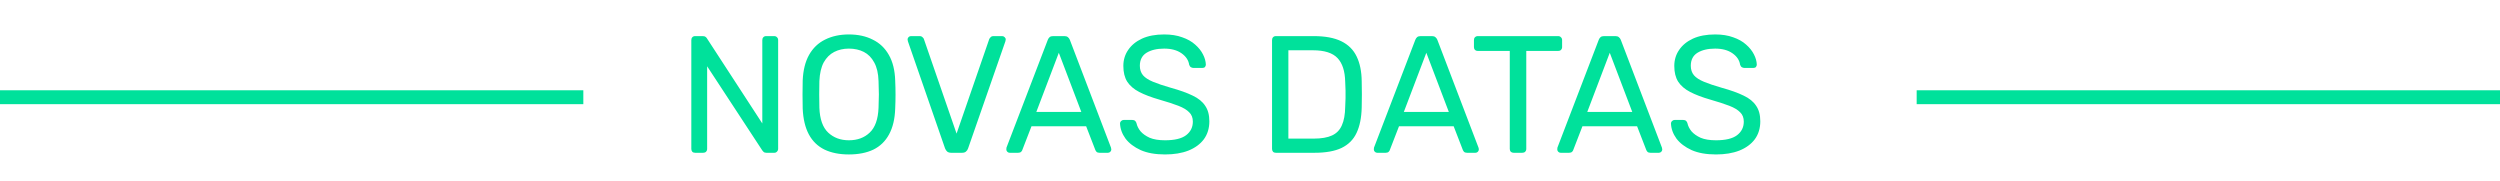 <svg width="180" height="13" viewBox="0 0 180 13" fill="none" xmlns="http://www.w3.org/2000/svg">
<path d="M50.05 11C49.962 11 49.895 10.976 49.846 10.928C49.798 10.872 49.775 10.804 49.775 10.724V2.888C49.775 2.8 49.798 2.732 49.846 2.684C49.895 2.628 49.962 2.6 50.05 2.6H50.602C50.699 2.6 50.77 2.624 50.819 2.672C50.867 2.712 50.895 2.744 50.903 2.768L54.886 8.888V2.888C54.886 2.8 54.91 2.732 54.959 2.684C55.007 2.628 55.075 2.6 55.163 2.6H55.739C55.827 2.6 55.895 2.628 55.943 2.684C55.998 2.732 56.026 2.8 56.026 2.888V10.712C56.026 10.792 55.998 10.86 55.943 10.916C55.895 10.972 55.831 11 55.751 11H55.175C55.087 11 55.019 10.976 54.971 10.928C54.931 10.88 54.903 10.848 54.886 10.832L50.914 4.772V10.724C50.914 10.804 50.886 10.872 50.831 10.928C50.782 10.976 50.715 11 50.627 11H50.05ZM61.118 11.12C60.438 11.12 59.855 11.004 59.367 10.772C58.879 10.532 58.502 10.168 58.239 9.68C57.974 9.184 57.827 8.564 57.794 7.82C57.786 7.468 57.782 7.132 57.782 6.812C57.782 6.484 57.786 6.144 57.794 5.792C57.827 5.056 57.978 4.444 58.251 3.956C58.531 3.46 58.914 3.092 59.403 2.852C59.898 2.604 60.471 2.48 61.118 2.48C61.775 2.48 62.346 2.604 62.834 2.852C63.331 3.092 63.718 3.46 63.998 3.956C64.278 4.444 64.43 5.056 64.454 5.792C64.471 6.144 64.478 6.484 64.478 6.812C64.478 7.132 64.471 7.468 64.454 7.82C64.43 8.564 64.282 9.184 64.01 9.68C63.746 10.168 63.37 10.532 62.883 10.772C62.395 11.004 61.806 11.12 61.118 11.12ZM61.118 10.1C61.734 10.1 62.234 9.916 62.618 9.548C63.011 9.18 63.222 8.584 63.255 7.76C63.27 7.4 63.279 7.08 63.279 6.8C63.279 6.512 63.27 6.192 63.255 5.84C63.239 5.288 63.135 4.84 62.943 4.496C62.758 4.152 62.511 3.9 62.199 3.74C61.886 3.58 61.526 3.5 61.118 3.5C60.727 3.5 60.374 3.58 60.062 3.74C59.751 3.9 59.498 4.152 59.306 4.496C59.123 4.84 59.019 5.288 58.995 5.84C58.986 6.192 58.983 6.512 58.983 6.8C58.983 7.08 58.986 7.4 58.995 7.76C59.026 8.584 59.239 9.18 59.63 9.548C60.023 9.916 60.519 10.1 61.118 10.1ZM68.489 11C68.369 11 68.273 10.972 68.201 10.916C68.137 10.86 68.085 10.784 68.045 10.688L65.369 2.972C65.353 2.924 65.345 2.88 65.345 2.84C65.345 2.776 65.369 2.72 65.417 2.672C65.465 2.624 65.521 2.6 65.585 2.6H66.209C66.305 2.6 66.377 2.628 66.425 2.684C66.481 2.732 66.513 2.776 66.521 2.816L68.873 9.62L71.225 2.816C71.241 2.776 71.273 2.732 71.321 2.684C71.369 2.628 71.441 2.6 71.537 2.6H72.161C72.225 2.6 72.281 2.624 72.329 2.672C72.385 2.72 72.413 2.776 72.413 2.84C72.413 2.88 72.405 2.924 72.389 2.972L69.701 10.688C69.669 10.784 69.617 10.86 69.545 10.916C69.481 10.972 69.389 11 69.269 11H68.489ZM72.695 11C72.631 11 72.575 10.976 72.527 10.928C72.479 10.88 72.455 10.824 72.455 10.76C72.455 10.72 72.459 10.676 72.467 10.628L75.443 2.864C75.475 2.784 75.519 2.72 75.575 2.672C75.631 2.624 75.715 2.6 75.827 2.6H76.643C76.747 2.6 76.827 2.624 76.883 2.672C76.947 2.72 76.995 2.784 77.027 2.864L79.991 10.628C80.007 10.676 80.015 10.72 80.015 10.76C80.015 10.824 79.991 10.88 79.943 10.928C79.895 10.976 79.839 11 79.775 11H79.163C79.067 11 78.995 10.976 78.947 10.928C78.907 10.88 78.879 10.836 78.863 10.796L78.203 9.092H74.267L73.607 10.796C73.599 10.836 73.571 10.88 73.523 10.928C73.475 10.976 73.403 11 73.307 11H72.695ZM74.615 8.06H77.855L76.235 3.8L74.615 8.06ZM83.881 11.12C83.185 11.12 82.601 11.016 82.129 10.808C81.657 10.592 81.293 10.316 81.037 9.98C80.789 9.636 80.657 9.272 80.641 8.888C80.641 8.824 80.665 8.768 80.713 8.72C80.769 8.664 80.833 8.636 80.905 8.636H81.517C81.613 8.636 81.685 8.66 81.733 8.708C81.781 8.756 81.813 8.812 81.829 8.876C81.869 9.068 81.965 9.26 82.117 9.452C82.277 9.636 82.497 9.792 82.777 9.92C83.065 10.04 83.433 10.1 83.881 10.1C84.569 10.1 85.073 9.98 85.393 9.74C85.721 9.492 85.885 9.164 85.885 8.756C85.885 8.476 85.797 8.252 85.621 8.084C85.453 7.908 85.193 7.752 84.841 7.616C84.489 7.48 84.033 7.332 83.473 7.172C82.889 7.004 82.405 6.82 82.021 6.62C81.637 6.42 81.349 6.172 81.157 5.876C80.973 5.58 80.881 5.204 80.881 4.748C80.881 4.316 80.997 3.932 81.229 3.596C81.461 3.252 81.793 2.98 82.225 2.78C82.665 2.58 83.197 2.48 83.821 2.48C84.317 2.48 84.749 2.548 85.117 2.684C85.493 2.812 85.805 2.988 86.053 3.212C86.301 3.428 86.489 3.664 86.617 3.92C86.745 4.168 86.813 4.412 86.821 4.652C86.821 4.708 86.801 4.764 86.761 4.82C86.721 4.868 86.657 4.892 86.569 4.892H85.933C85.877 4.892 85.817 4.876 85.753 4.844C85.697 4.812 85.653 4.752 85.621 4.664C85.573 4.336 85.389 4.06 85.069 3.836C84.749 3.612 84.333 3.5 83.821 3.5C83.301 3.5 82.877 3.6 82.549 3.8C82.229 4 82.069 4.312 82.069 4.736C82.069 5.008 82.145 5.236 82.297 5.42C82.449 5.596 82.689 5.752 83.017 5.888C83.345 6.024 83.773 6.168 84.301 6.32C84.941 6.496 85.465 6.684 85.873 6.884C86.281 7.076 86.581 7.32 86.773 7.616C86.973 7.904 87.073 8.276 87.073 8.732C87.073 9.236 86.941 9.668 86.677 10.028C86.413 10.38 86.041 10.652 85.561 10.844C85.089 11.028 84.529 11.12 83.881 11.12ZM91.863 11C91.775 11 91.707 10.976 91.659 10.928C91.611 10.872 91.587 10.804 91.587 10.724V2.888C91.587 2.8 91.611 2.732 91.659 2.684C91.707 2.628 91.775 2.6 91.863 2.6H94.587C95.411 2.6 96.075 2.724 96.579 2.972C97.083 3.22 97.451 3.588 97.683 4.076C97.915 4.556 98.035 5.148 98.043 5.852C98.051 6.212 98.055 6.528 98.055 6.8C98.055 7.072 98.051 7.384 98.043 7.736C98.027 8.472 97.903 9.084 97.671 9.572C97.447 10.052 97.087 10.412 96.591 10.652C96.103 10.884 95.455 11 94.647 11H91.863ZM92.763 9.98H94.587C95.139 9.98 95.579 9.904 95.907 9.752C96.235 9.6 96.471 9.356 96.615 9.02C96.767 8.684 96.847 8.24 96.855 7.688C96.871 7.448 96.879 7.24 96.879 7.064C96.879 6.88 96.879 6.7 96.879 6.524C96.879 6.34 96.871 6.132 96.855 5.9C96.839 5.124 96.655 4.552 96.303 4.184C95.951 3.808 95.359 3.62 94.527 3.62H92.763V9.98ZM99.156 11C99.092 11 99.036 10.976 98.988 10.928C98.94 10.88 98.916 10.824 98.916 10.76C98.916 10.72 98.92 10.676 98.928 10.628L101.904 2.864C101.936 2.784 101.98 2.72 102.036 2.672C102.092 2.624 102.176 2.6 102.288 2.6H103.104C103.208 2.6 103.288 2.624 103.344 2.672C103.408 2.72 103.456 2.784 103.488 2.864L106.452 10.628C106.468 10.676 106.476 10.72 106.476 10.76C106.476 10.824 106.452 10.88 106.404 10.928C106.356 10.976 106.3 11 106.236 11H105.624C105.528 11 105.456 10.976 105.408 10.928C105.368 10.88 105.34 10.836 105.324 10.796L104.664 9.092H100.728L100.068 10.796C100.06 10.836 100.032 10.88 99.984 10.928C99.936 10.976 99.864 11 99.768 11H99.156ZM101.076 8.06H104.316L102.696 3.8L101.076 8.06ZM108.98 11C108.9 11 108.832 10.976 108.776 10.928C108.728 10.872 108.704 10.804 108.704 10.724V3.668H106.4C106.32 3.668 106.252 3.644 106.196 3.596C106.148 3.54 106.124 3.472 106.124 3.392V2.888C106.124 2.8 106.148 2.732 106.196 2.684C106.252 2.628 106.32 2.6 106.4 2.6H112.184C112.272 2.6 112.34 2.628 112.388 2.684C112.444 2.732 112.472 2.8 112.472 2.888V3.392C112.472 3.472 112.444 3.54 112.388 3.596C112.34 3.644 112.272 3.668 112.184 3.668H109.892V10.724C109.892 10.804 109.864 10.872 109.808 10.928C109.76 10.976 109.692 11 109.604 11H108.98ZM112.363 11C112.299 11 112.243 10.976 112.195 10.928C112.147 10.88 112.123 10.824 112.123 10.76C112.123 10.72 112.127 10.676 112.135 10.628L115.111 2.864C115.143 2.784 115.187 2.72 115.243 2.672C115.299 2.624 115.383 2.6 115.495 2.6H116.311C116.415 2.6 116.495 2.624 116.551 2.672C116.615 2.72 116.663 2.784 116.695 2.864L119.659 10.628C119.675 10.676 119.683 10.72 119.683 10.76C119.683 10.824 119.659 10.88 119.611 10.928C119.563 10.976 119.507 11 119.443 11H118.831C118.735 11 118.663 10.976 118.615 10.928C118.575 10.88 118.547 10.836 118.531 10.796L117.871 9.092H113.935L113.275 10.796C113.267 10.836 113.239 10.88 113.191 10.928C113.143 10.976 113.071 11 112.975 11H112.363ZM114.283 8.06H117.523L115.903 3.8L114.283 8.06ZM123.549 11.12C122.853 11.12 122.269 11.016 121.797 10.808C121.325 10.592 120.961 10.316 120.705 9.98C120.457 9.636 120.325 9.272 120.309 8.888C120.309 8.824 120.333 8.768 120.381 8.72C120.437 8.664 120.501 8.636 120.573 8.636H121.185C121.281 8.636 121.353 8.66 121.401 8.708C121.449 8.756 121.481 8.812 121.497 8.876C121.537 9.068 121.633 9.26 121.785 9.452C121.945 9.636 122.165 9.792 122.445 9.92C122.733 10.04 123.101 10.1 123.549 10.1C124.237 10.1 124.741 9.98 125.061 9.74C125.389 9.492 125.553 9.164 125.553 8.756C125.553 8.476 125.465 8.252 125.289 8.084C125.121 7.908 124.861 7.752 124.509 7.616C124.157 7.48 123.701 7.332 123.141 7.172C122.557 7.004 122.073 6.82 121.689 6.62C121.305 6.42 121.017 6.172 120.825 5.876C120.641 5.58 120.549 5.204 120.549 4.748C120.549 4.316 120.665 3.932 120.897 3.596C121.129 3.252 121.461 2.98 121.893 2.78C122.333 2.58 122.865 2.48 123.489 2.48C123.985 2.48 124.417 2.548 124.785 2.684C125.161 2.812 125.473 2.988 125.721 3.212C125.969 3.428 126.157 3.664 126.285 3.92C126.413 4.168 126.481 4.412 126.489 4.652C126.489 4.708 126.469 4.764 126.429 4.82C126.389 4.868 126.325 4.892 126.237 4.892H125.601C125.545 4.892 125.485 4.876 125.421 4.844C125.365 4.812 125.321 4.752 125.289 4.664C125.241 4.336 125.057 4.06 124.737 3.836C124.417 3.612 124.001 3.5 123.489 3.5C122.969 3.5 122.545 3.6 122.217 3.8C121.897 4 121.737 4.312 121.737 4.736C121.737 5.008 121.813 5.236 121.965 5.42C122.117 5.596 122.357 5.752 122.685 5.888C123.013 6.024 123.441 6.168 123.969 6.32C124.609 6.496 125.133 6.684 125.541 6.884C125.949 7.076 126.249 7.32 126.441 7.616C126.641 7.904 126.741 8.276 126.741 8.732C126.741 9.236 126.609 9.668 126.345 10.028C126.081 10.38 125.709 10.652 125.229 10.844C124.757 11.028 124.197 11.12 123.549 11.12Z" fill="#00E19B"/>
<path d="M42 7H0" stroke="#00E19B"/>
<path d="M180 7H138" stroke="#00E19B"/>
</svg>

